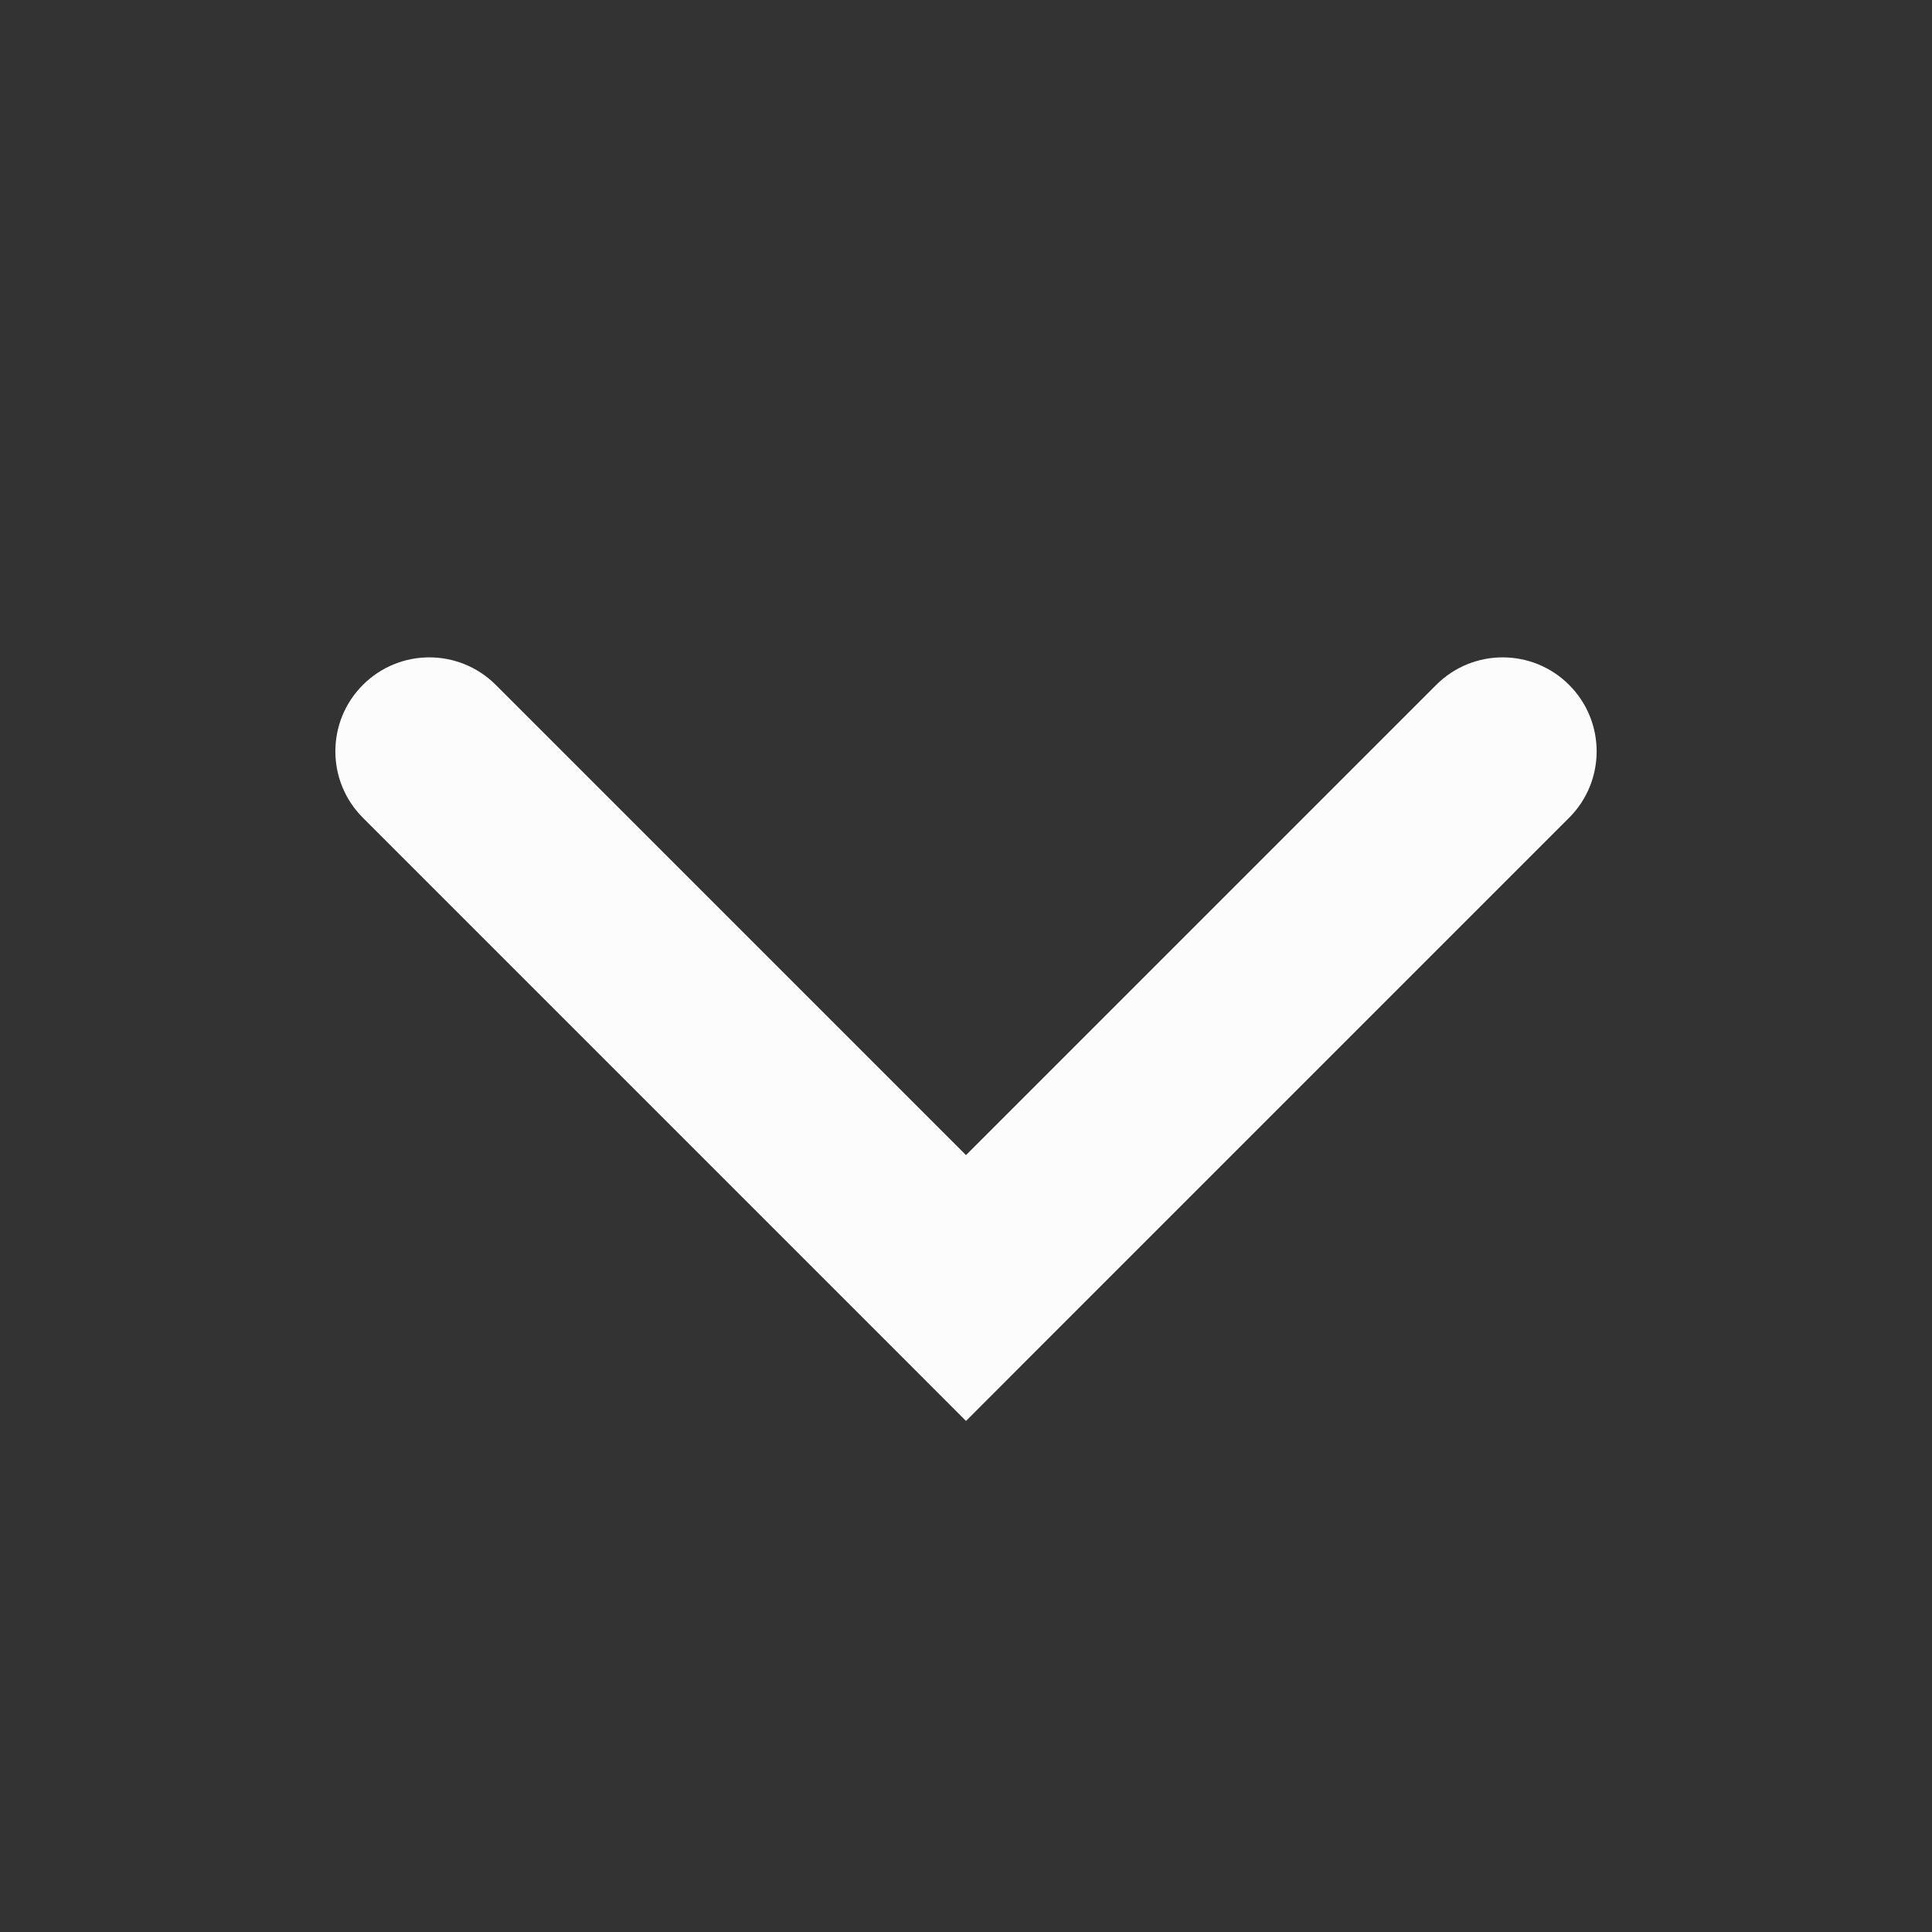 <?xml version='1.0' encoding='UTF-8' standalone='no'?>
<svg baseProfile="tiny" height="6.35mm" version="1.2" viewBox="0 0 54 54" width="6.35mm" xmlns="http://www.w3.org/2000/svg" xmlns:xlink="http://www.w3.org/1999/xlink">
    <rect x="0" y="0" width="54" height="54" fill="#333333" stroke="none"/>
    <style id="current-color-scheme" type="text/css">.ColorScheme-Text {color:#fcfcfc;}</style>
    <title>Qt SVG Document</title>
    <desc>Auto-generated by Klassy window decoration</desc>
    <defs/>
    <g fill="none" fill-rule="evenodd" stroke="black" stroke-linecap="square" stroke-linejoin="bevel" stroke-width="1">
        <g class="ColorScheme-Text" fill="currentColor" fill-opacity="1" font-family="Noto Sans" font-size="30" font-style="normal" font-weight="400" stroke="none" transform="matrix(3,0,0,3,0,0)">
            <path d="M4.619,6.381 L9.619,11.381 L9,12 L8.381,11.381 L13.381,6.381 C13.723,6.039 14.277,6.039 14.619,6.381 C14.961,6.723 14.961,7.277 14.619,7.619 L9.619,12.619 L9,13.239 L8.381,12.619 L3.381,7.619 C3.039,7.277 3.039,6.723 3.381,6.381 C3.723,6.039 4.277,6.039 4.619,6.381 " fill-rule="nonzero" vector-effect="none"/>
        </g>
    </g>
</svg>
